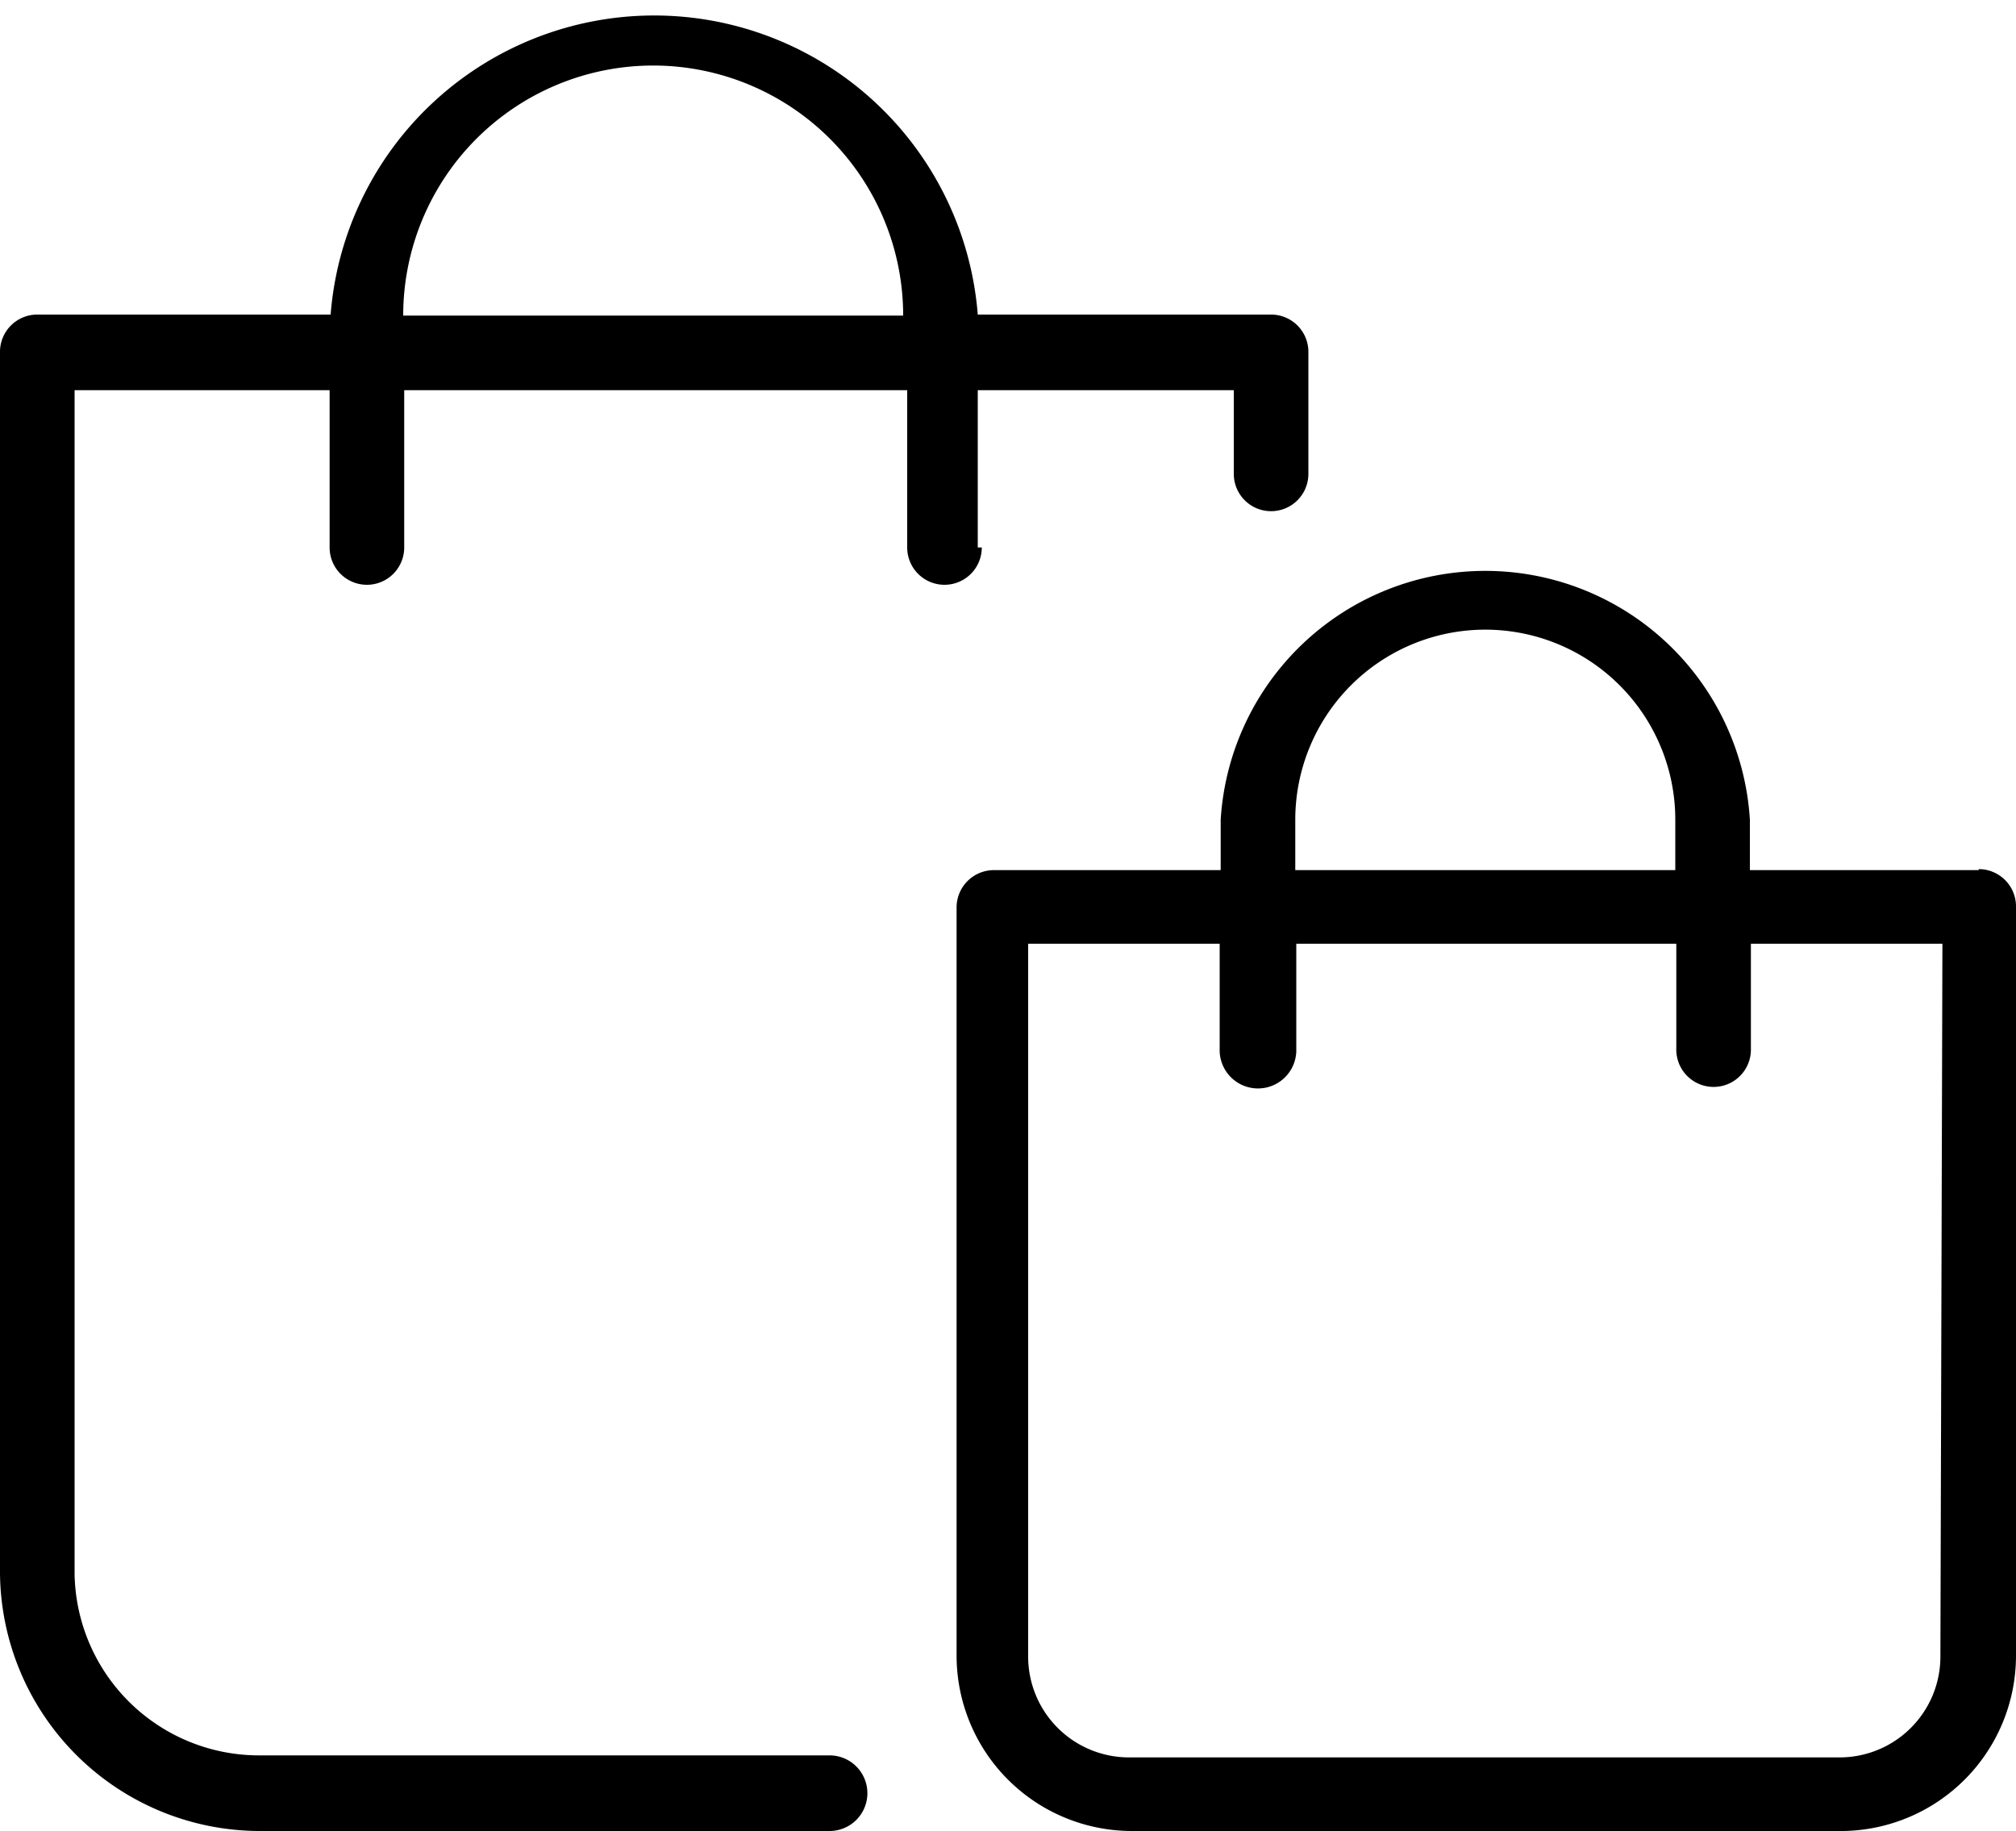 <svg xmlns="http://www.w3.org/2000/svg" viewBox="0 0 20 18.161">
  <path d="M9.7 5.43V3.87h2.54v.83a.37.37 0 1 0 .74 0V3.5a.37.37 0 0 0-.37-.38H9.7a3.22 3.22 0 0 0-6.42 0H.38A.37.37 0 0 0 0 3.5v12.1a2.58 2.58 0 0 0 2.57 2.56h5.66a.37.37 0 1 0 0-.75H2.57a1.83 1.83 0 0 1-1.83-1.8V3.87h2.53v1.56a.37.37 0 0 0 .74 0V3.87H9v1.56a.37.37 0 1 0 .74 0zM4 3.13a2.48 2.48 0 0 1 4.96 0zm15.63 5.5h-2.27v-.5a2.63 2.63 0 0 0-5.25 0v.5H9.86a.37.37 0 0 0-.37.37v7.42a1.74 1.74 0 0 0 1.74 1.74h7.06A1.74 1.74 0 0 0 20 16.42V9a.37.37 0 0 0-.37-.38zm-6.78-.5a1.88 1.88 0 1 1 3.77 0v.5h-3.77zm6.4 8.3a1 1 0 0 1-1 1H11.2a1 1 0 0 1-1-1V9.36h1.9v1.04a.37.37 0 1 0 .76.03V9.36h3.77v1.04a.37.37 0 1 0 .74.02V9.36h1.9z"/>
</svg>
